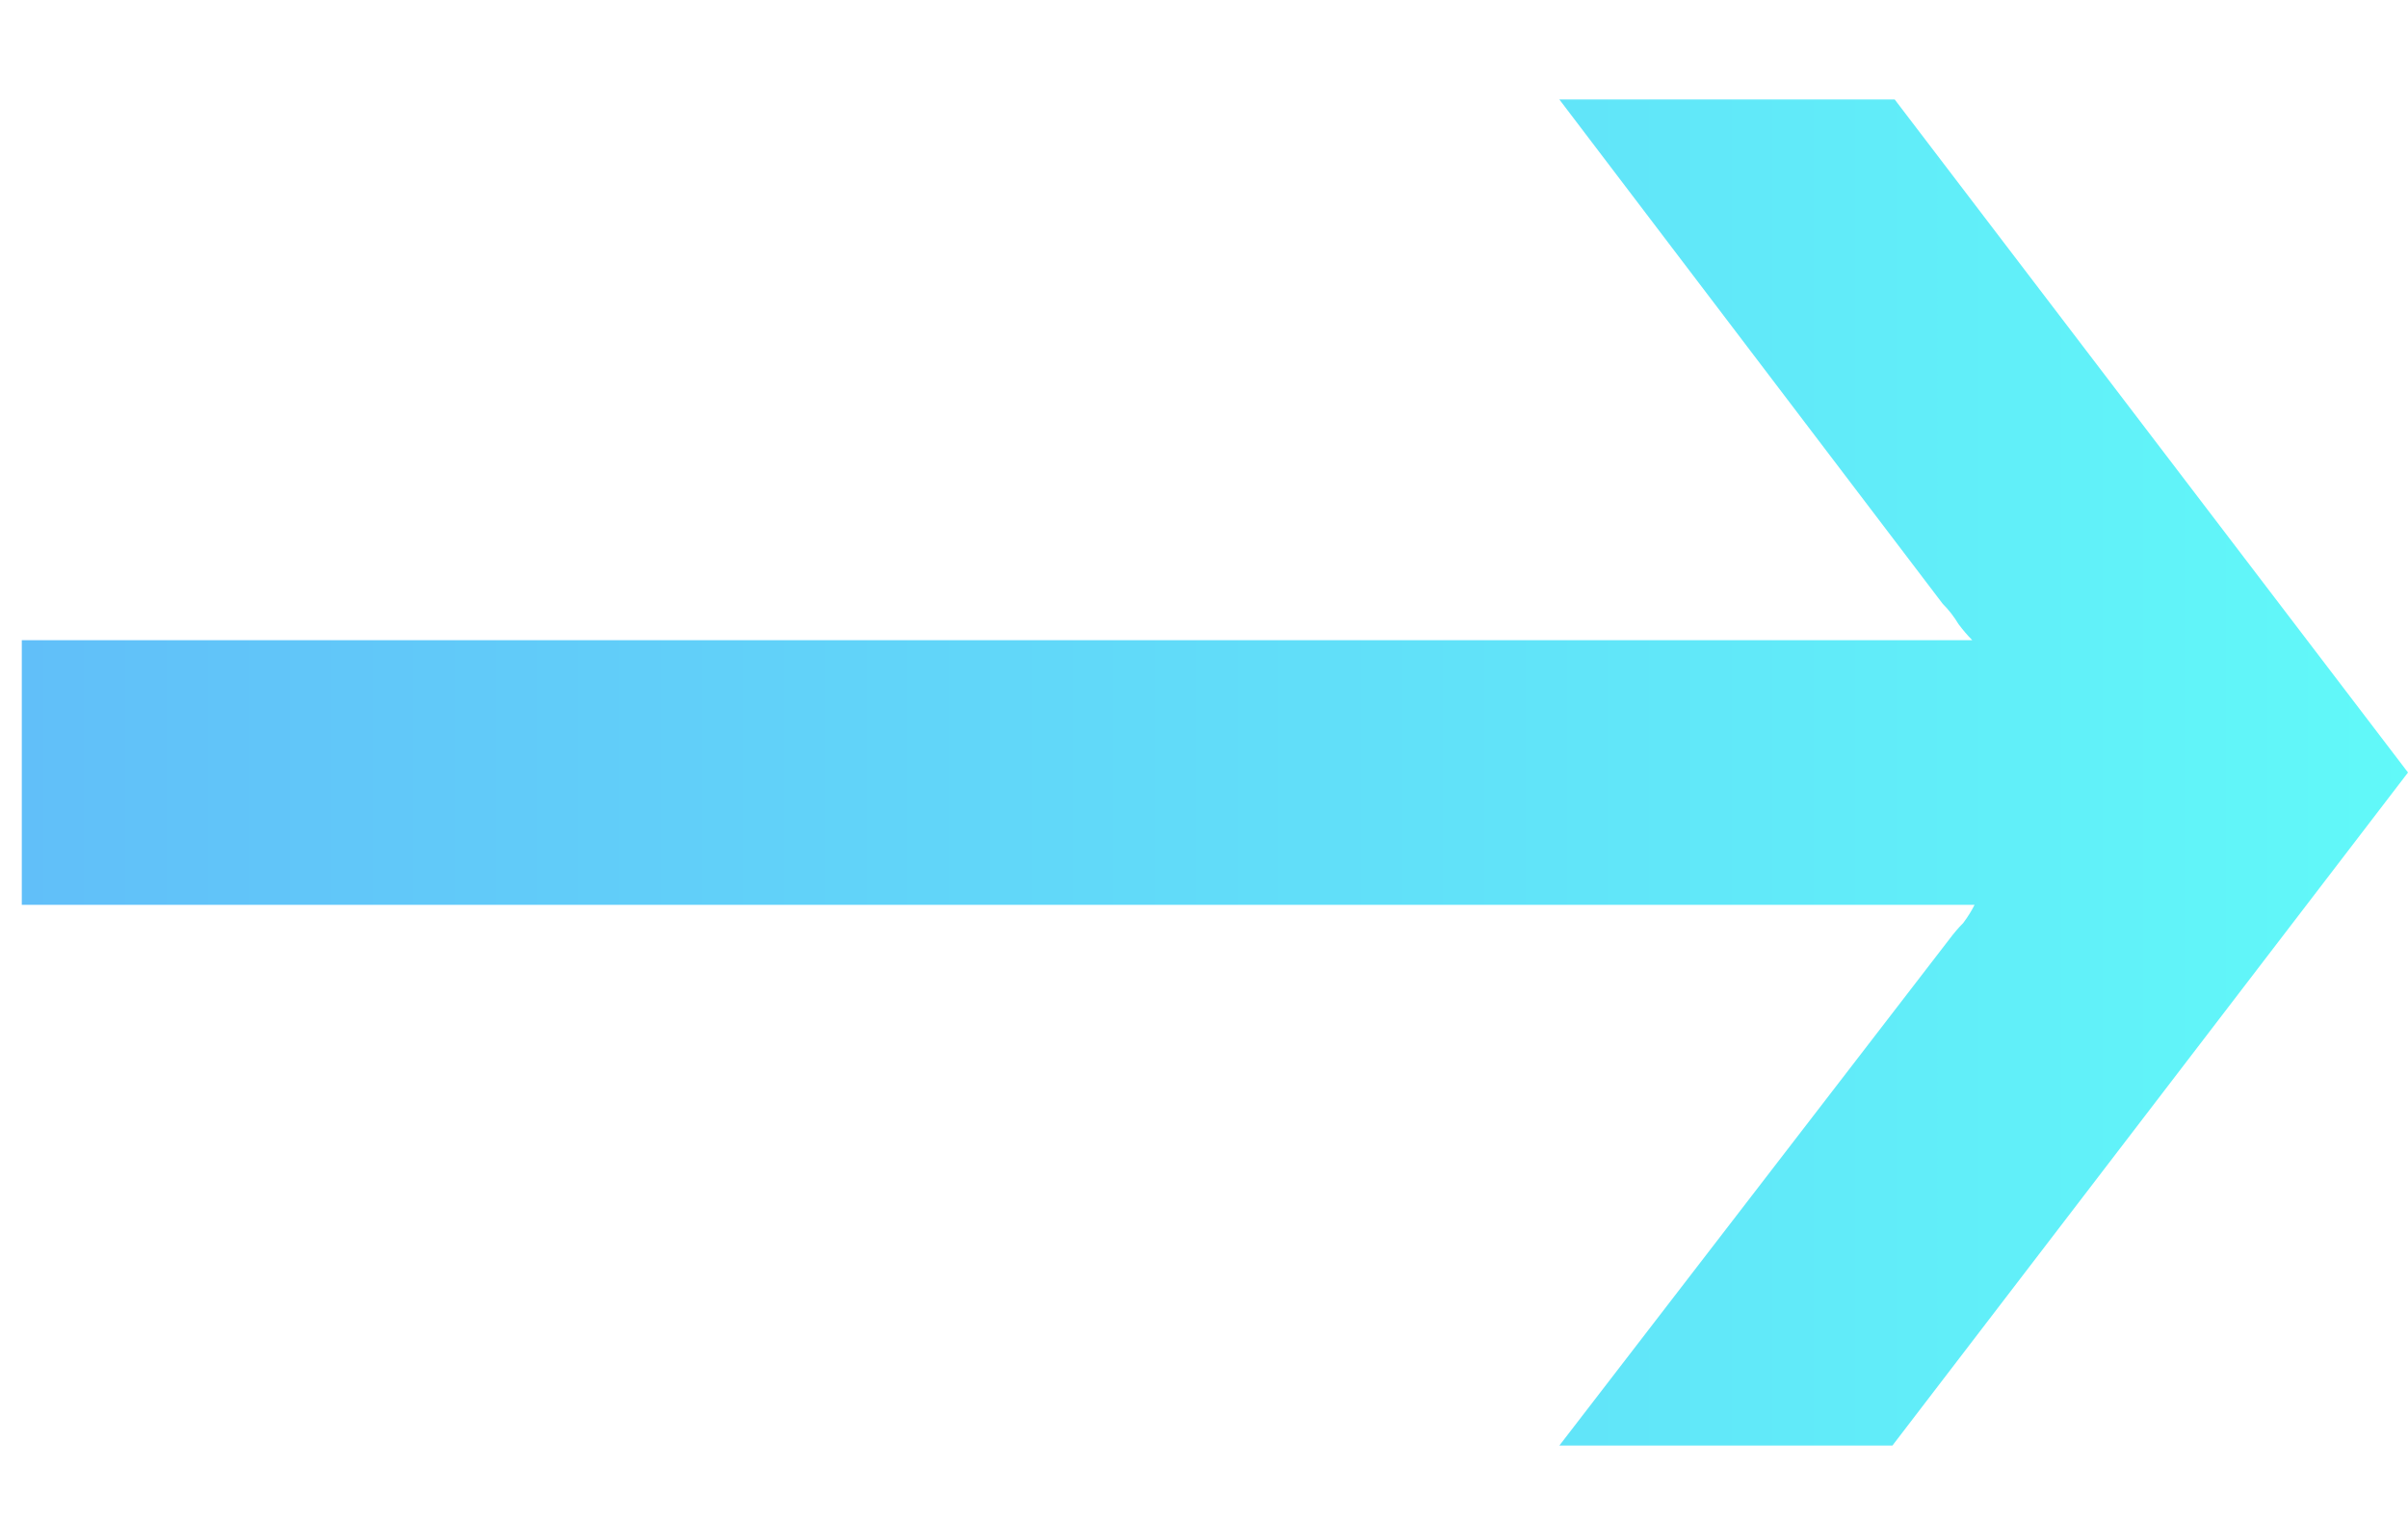<svg width="19" height="12" viewBox="0 0 19 12" fill="none" xmlns="http://www.w3.org/2000/svg">
<path d="M12.304 0.785H14.95L19 6.095L14.932 11.405H12.304L15.382 7.409C15.418 7.361 15.454 7.319 15.49 7.283C15.526 7.235 15.556 7.187 15.58 7.139H0.172V5.051H15.562C15.526 5.015 15.49 4.973 15.454 4.925C15.418 4.865 15.376 4.811 15.328 4.763L12.304 0.785Z" fill="url(#paint0_linear_253_7964)"/>
<defs>
<linearGradient id="paint0_linear_253_7964" x1="0.177" y1="6.095" x2="19.023" y2="6.095" gradientUnits="userSpaceOnUse">
<stop stop-color="#61BFF9"/>
<stop offset="1" stop-color="#61F9F9"/>
</linearGradient>
</defs>
</svg>
